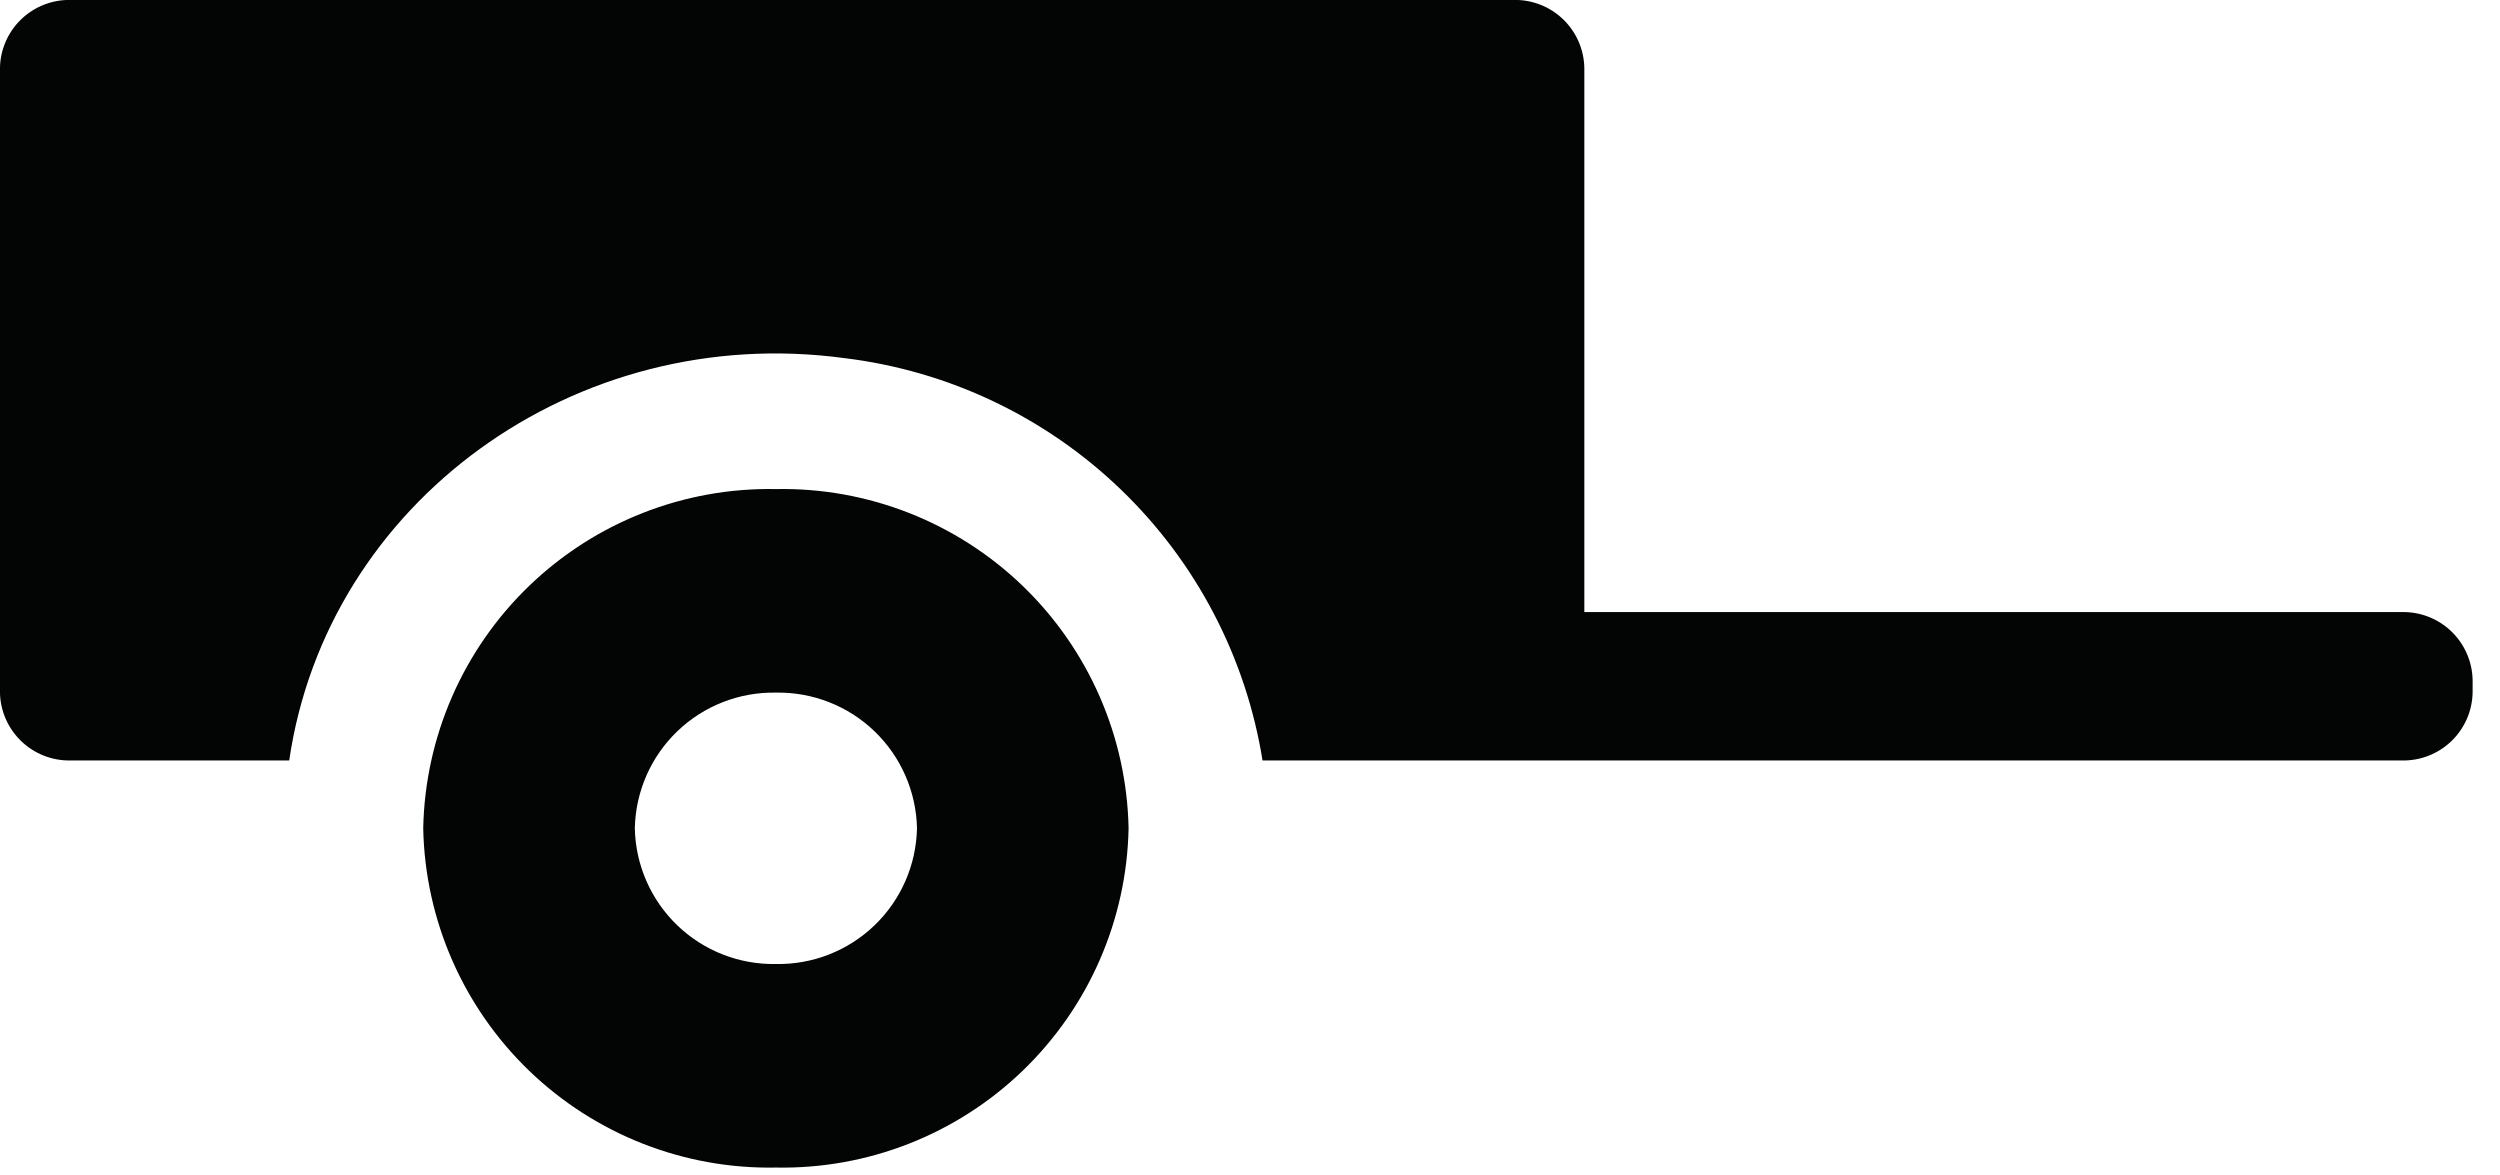 <svg width="83" height="39" viewBox="0 0 83 39" fill="none" xmlns="http://www.w3.org/2000/svg">
<path d="M79.75 20.321H52.6V2.251C52.588 1.642 52.334 1.062 51.895 0.64C51.456 0.218 50.867 -0.013 50.258 -0.002H2.341C1.732 -0.013 1.143 0.218 0.704 0.64C0.265 1.062 0.011 1.642 -0.001 2.251V22.995C0.011 23.604 0.265 24.183 0.704 24.606C1.143 25.028 1.732 25.259 2.341 25.248H9.602C10.855 16.665 19.102 10.684 28.028 11.889C31.479 12.307 34.701 13.836 37.206 16.246C39.712 18.656 41.365 21.816 41.916 25.248H79.749C80.358 25.259 80.947 25.028 81.386 24.606C81.825 24.183 82.079 23.604 82.091 22.995V22.574C82.079 21.965 81.825 21.386 81.386 20.963C80.948 20.541 80.359 20.31 79.75 20.321ZM25.76 16.237C22.714 16.179 19.77 17.333 17.574 19.445C15.379 21.557 14.111 24.454 14.051 27.5C14.111 30.546 15.379 33.443 17.574 35.555C19.77 37.667 22.714 38.821 25.76 38.763C28.806 38.821 31.75 37.667 33.946 35.555C36.142 33.443 37.409 30.546 37.469 27.5C37.409 24.454 36.141 21.557 33.946 19.445C31.75 17.333 28.806 16.179 25.76 16.237ZM25.76 32.005C24.542 32.028 23.364 31.566 22.486 30.721C21.608 29.877 21.101 28.718 21.076 27.5C21.101 26.282 21.608 25.123 22.486 24.279C23.364 23.434 24.542 22.973 25.76 22.995C26.978 22.973 28.156 23.434 29.034 24.279C29.912 25.123 30.419 26.282 30.444 27.5C30.419 28.718 29.912 29.877 29.034 30.721C28.156 31.566 26.978 32.028 25.76 32.005Z" fill="#030504"/>
</svg>
